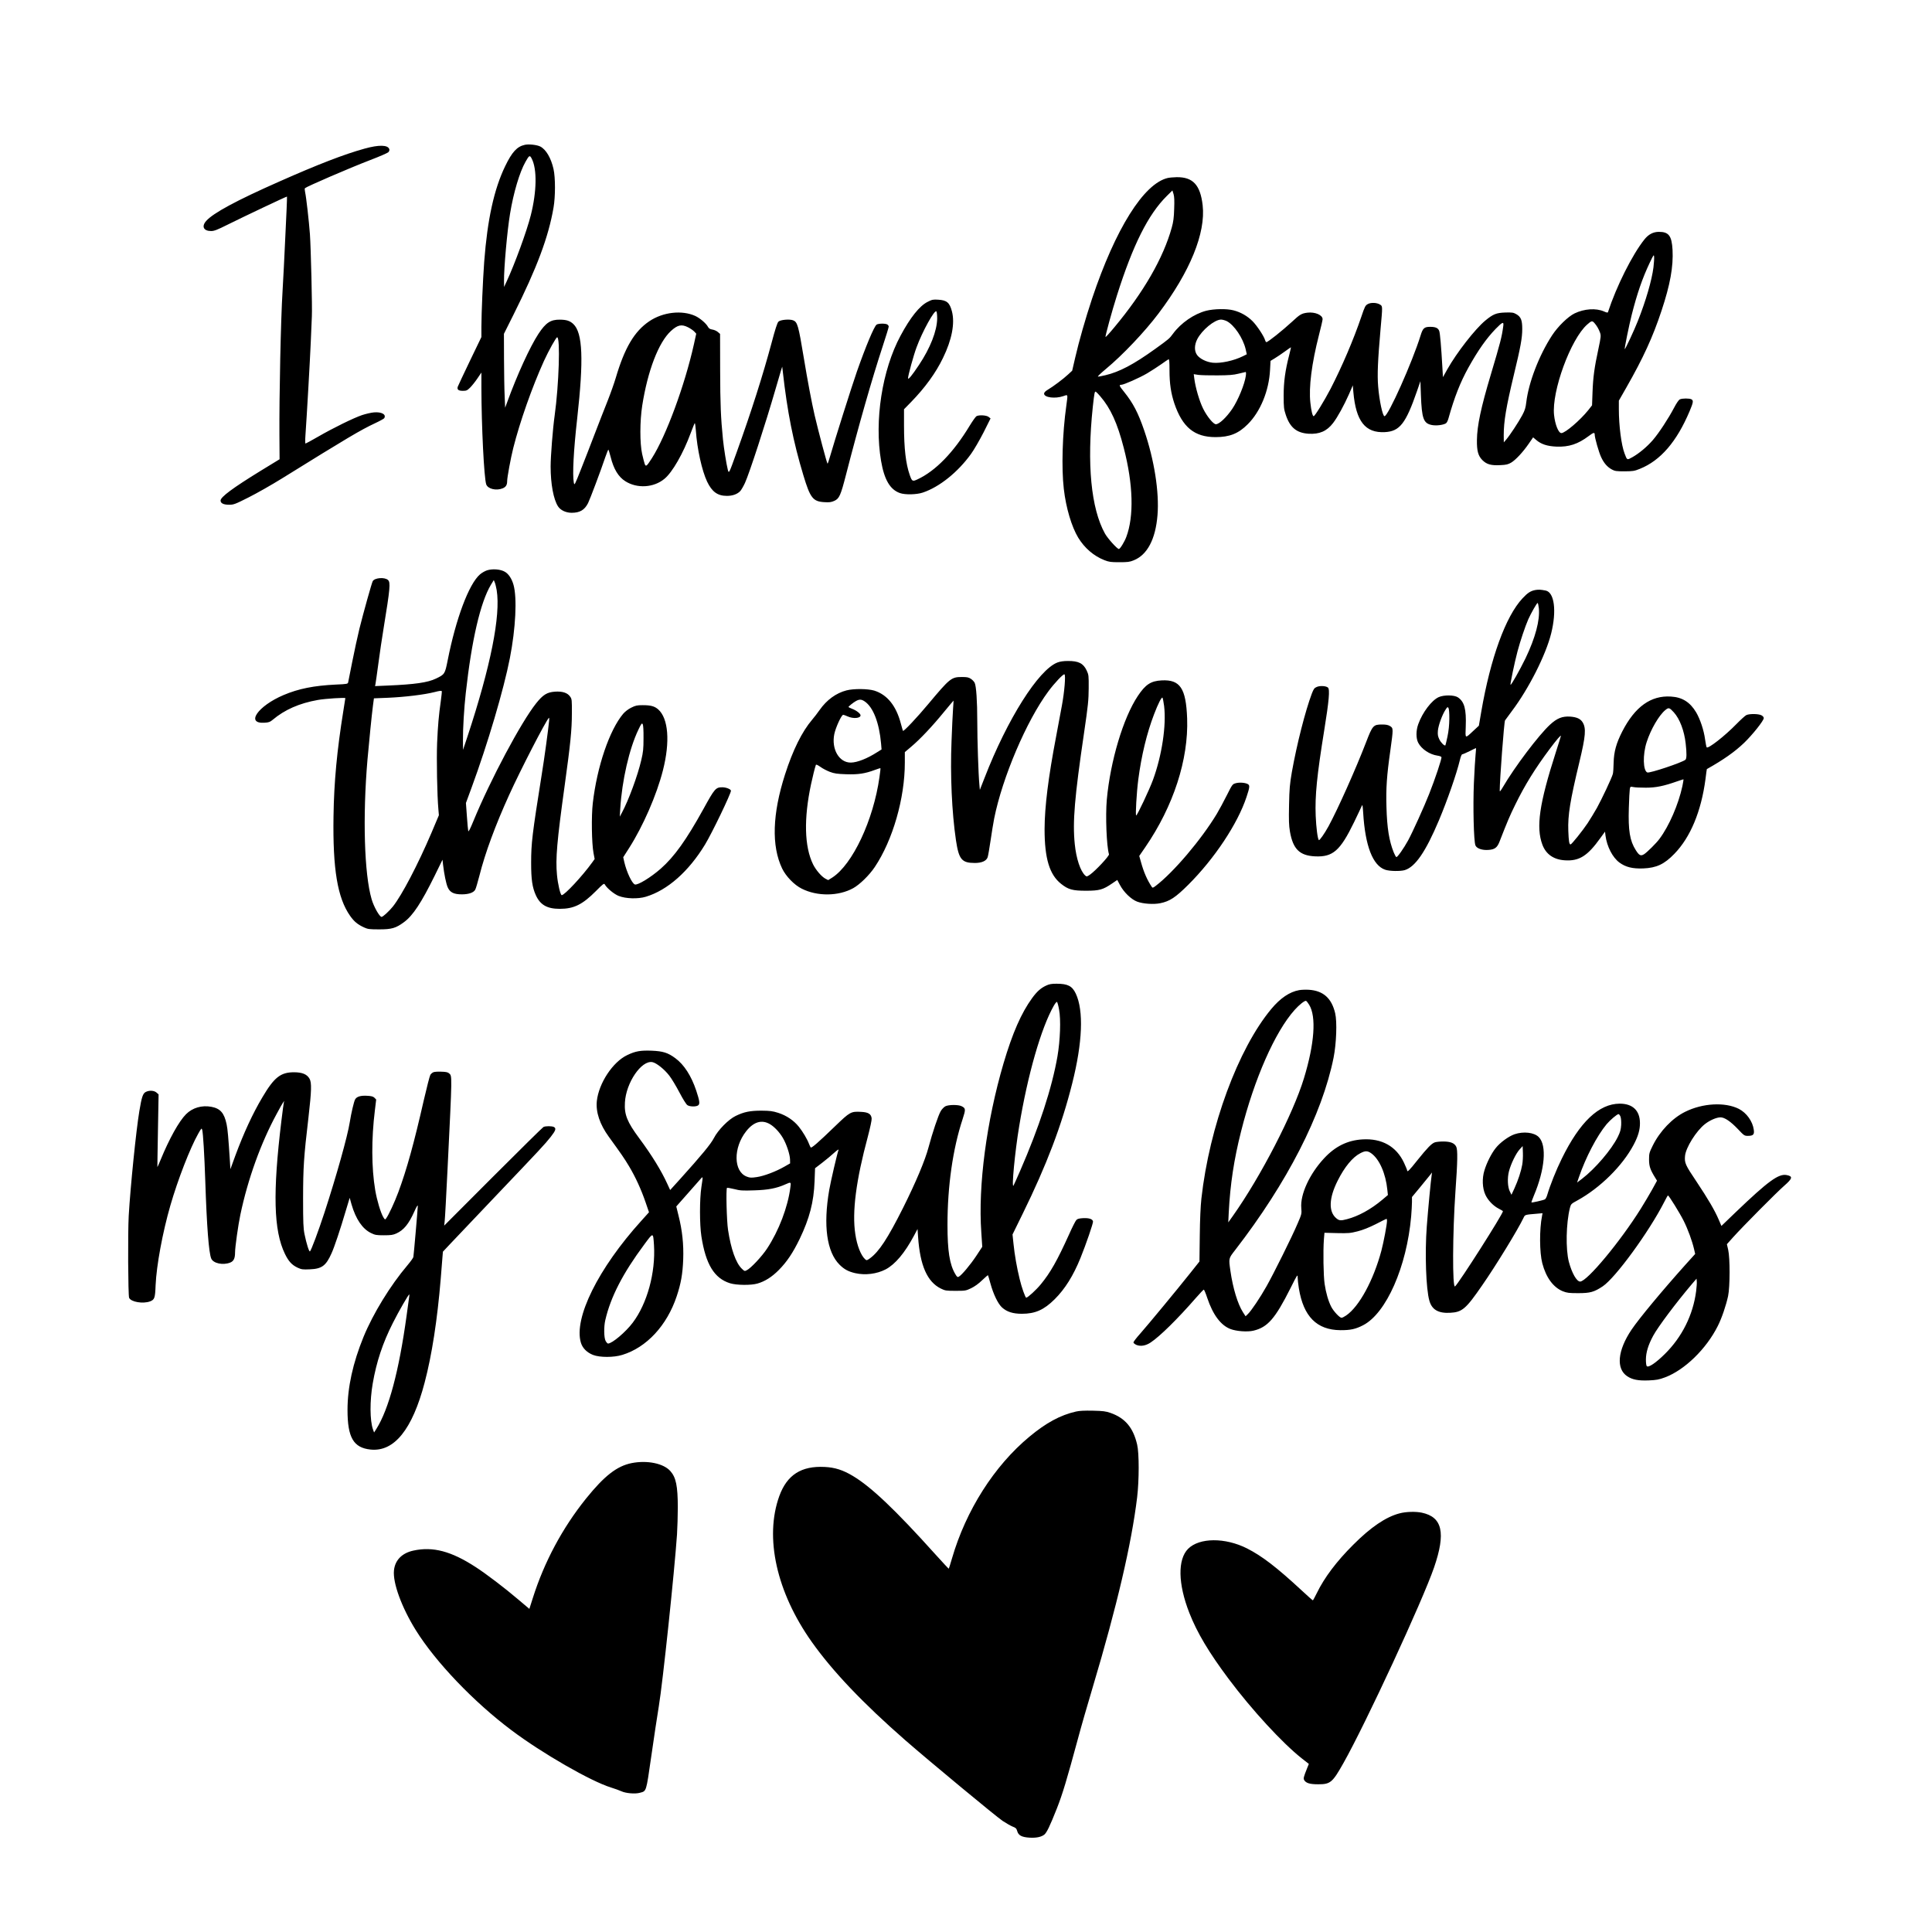 <?xml version="1.0" encoding="utf-8"?>
<!-- Generator: Adobe Illustrator 25.0.1, SVG Export Plug-In . SVG Version: 6.00 Build 0)  -->
<svg version="1.1" id="Layer_1" xmlns="http://www.w3.org/2000/svg" xmlns:xlink="http://www.w3.org/1999/xlink" x="0px" y="0px"
	 viewBox="0 0 2400 2400" style="enable-background:new 0 0 2400 2400;" xml:space="preserve">
<g>
	<path transform="translate(0,2400) scale(0.1,-0.1)" d="M6520,22201c-97-21-159-88-245-266
		c-138-286-220-660-260-1185c-17-236-34-628-35-811v-126l-144-299c-79-164-146-308-150-319c-10-35,9-50,63-50c45,0,54,4,91,40
		c22,22,63,73,90,113l50,74v-189c1-478,33-1122,60-1200c20-57,125-82,205-49c40,17,55,42,55,90c0,45,44,284,76,411
		c82,325,232,752,381,1081c60,131,151,294,164,294c41,0,22-591-31-972c-23-163-50-505-50-633c0-218,36-411,93-497
		c31-47,98-78,168-78c102,0,160,34,204,120c24,48,158,403,215,573c18,53,36,95,38,92c3-3,15-45,28-93c37-149,96-246,182-300
		c146-93,353-81,486,30c99,81,234,318,326,568c24,63,46,119,50,123s10-36,14-90c16-230,75-498,140-636c61-127,130-177,246-177
		c72,0,131,22,167,61c12,14,38,58,57,99c55,120,254,731,381,1170c31,107,62,213,69,235l13,40l7-60c56-501,130-873,256-1290
		c85-282,119-325,260-333c63-4,85-1,124,16c62,28,79,67,146,327c155,603,321,1186,456,1596c41,124,74,233,74,242s-9,21-19,27
		c-27,14-112,12-132-3c-31-23-134-269-244-582c-62-177-283-876-336-1062c-13-46-26-83-29-83c-7,0-115,407-160,600
		c-37,160-89,436-135,715c-67,406-79,445-133,466c-45,17-159,7-182-17c-14-13-41-96-84-259c-109-406-251-853-436-1367
		c-96-267-95-264-109-213c-17,67-49,266-60,376c-27,271-34,437-35,857l-1,454l-28,24c-15,13-46,27-68,30c-30,5-43,14-54,33
		c-21,42-101,110-158,136c-165,75-400,49-570-65c-186-125-307-329-418-705c-18-61-63-189-101-285c-39-96-110-281-160-410
		c-49-129-126-327-171-440c-79-200-81-204-89-165c-18,101-3,397,42,795c82,734,69,1065-48,1175c-43,40-84,53-167,54
		c-116,1-175-38-266-176c-106-162-264-507-390-853l-24-65l-6,145c-4,80-7,286-8,459l-1,314l118,236c292,584,435,965,498,1331
		c24,138,24,374,0,480c-31,138-93,243-165,280C6668,22201,6571,22212,6520,22201z M6605,22030c68-131,63-409-11-703
		c-49-196-201-611-302-827l-30-65l-1,70c-2,164,40,630,75,840c43,262,119,517,192,645C6574,22072,6581,22076,6605,22030z
		 M8546,19935c28-14,62-37,77-52l26-28l-29-132c-114-511-346-1140-522-1415c-64-100-74-109-89-72c-6,16-20,72-32,124
		c-30,135-29,409,1,602c68,433,203,785,356,926C8417,19964,8466,19975,8546,19935z M4530,22154c-254-70-582-197-1060-409
		c-532-235-823-392-909-490c-60-68-32-125,61-125c39,0,75,14,205,79c199,99,735,353,738,349c1-2-1-75-5-163c-5-88-13-279-20-425
		c-6-146-20-409-30-585c-22-348-42-1309-39-1790l2-300l-234-143c-348-214-499-326-499-370c0-34,37-52,106-52c57,0,73,6,240,90
		c98,49,287,156,419,238c817,507,974,600,1155,685c58,27,108,55,112,61c31,46-31,82-128,73c-34-3-99-18-145-33
		c-104-35-354-157-548-269c-81-47-152-85-156-85s-5,44-1,98c18,254,56,924,66,1152c5,140,12,289,14,330c6,107-12,848-24,1020
		c-12,163-46,463-60,524c-5,23-6,44-2,48c22,21,544,247,812,350c113,43,213,87,224,97c11,12,16,26,12,38
		C4819,22201,4707,22203,4530,22154z M14506,21789c-298-70-649-630-940-1499c-82-247-163-530-210-735l-37-160l-52-48
		c-59-55-183-148-252-189c-30-18-45-34-45-48c0-48,137-66,238-31c62,21,58,31,38-120c-49-348-61-772-31-1032c27-236,97-470,179-606
		c78-128,192-227,324-279c59-23,81-26,187-26c101,0,129,3,177,23c170,67,273,263,297,563c23,284-40,685-165,1050
		c-76,222-138,340-250,480c-61,75-66,88-35,88s228,87,321,142c52,31,131,82,175,113c44,32,85,59,91,62c9,3,12-33,12-139
		c0-163,18-282,60-409c101-297,250-419,512-419c174,0,285,44,400,160c157,156,264,416,277,676l6,111l51,31c28,17,85,55,126,85
		s76,54,77,53s-9-44-22-96c-50-193-69-335-69-505c0-147,3-167,27-240c52-156,134-223,282-233c135-8,227,31,305,133
		c55,71,138,223,198,359l47,109l7-84c32-363,148-510,392-497c184,10,259,107,398,508l43,125l6-170c11-297,32-355,137-375
		c53-10,134-1,172,20c12,6,26,33,35,68c72,257,145,443,247,627c120,215,221,358,336,478c88,90,105,96,96,35c-18-134-34-197-155-603
		c-122-407-170-634-172-810c-2-136,15-197,67-250c54-54,108-69,224-63c73,3,96,9,134,31c56,33,149,133,220,237l53,77l39-33
		c61-52,135-77,251-82c154-6,267,31,400,131c61,46,75,49,75,18c0-39,51-218,80-280c35-75,77-123,135-154c35-19,56-22,155-22
		c105,1,122,3,191,31c257,103,458,337,618,716c46,109,50,133,22,148c-25,13-114,13-143-1c-14-6-42-47-73-106
		c-68-130-188-313-263-400c-72-83-171-166-255-213c-67-37-64-38-96,47c-40,104-71,344-71,552v104l92,161c210,368,330,629,438,956
		c108,325,148,548,137,757c-10,174-47,223-169,223c-71,0-130-31-180-94c-150-187-348-582-453-903c-3-9-16-7-49,8
		c-100,44-245,34-366-24c-82-40-207-162-279-272c-163-250-292-587-321-833c-8-68-17-98-50-160c-48-89-155-251-199-302l-30-35l-1,90
		c0,170,30,349,125,745c85,351,105,462,105,573s-16,151-75,185c-35,20-51,22-135,20c-112-4-151-19-250-101c-127-106-353-396-471-605
		l-54-97l-7,120c-15,265-29,425-39,453c-13,37-45,52-112,52c-74,0-92-16-120-108c-102-329-402-1002-448-1002c-23,0-65,195-79,371
		c-12,145-4,323,30,712c26,288,26,283-6,303c-38,25-112,29-152,7c-31-17-38-30-81-158c-97-285-239-617-382-895
		c-78-149-195-340-210-340c-14,0-30,66-41,168c-21,192,16,485,107,841c25,96,45,184,45,196c0,52-94,92-188,81c-72-9-94-21-192-113
		c-122-112-299-253-318-253c-6,0-12,10-16,23c-12,47-100,181-156,237c-65,65-147,112-237,135c-84,22-242,19-338-5
		c-152-39-315-152-413-285c-46-62-45-62-224-191c-266-191-440-283-616-325c-46-11-88-19-93-17c-6,2,38,44,97,93
		c208,172,484,463,655,690c392,519,588,999,549,1345c-29,253-121,352-324,349C14577,21798,14528,21794,14506,21789z M14586,21405
		c-3-108-10-161-30-232c-104-376-349-803-715-1241c-56-68-105-121-108-119c-6,7,80,322,142,517c199,628,388,1006,619,1235l70,69
		l14-44C14588,21557,14590,21507,14586,21405z M20540,20680c-20-160-95-419-195-670c-43-110-156-352-162-347c-5,6,53,293,87,427
		c66,261,132,453,223,645c49,102,52,107,55,75C20550,20791,20546,20732,20540,20680z M15239,20011c93-48,202-210,235-349l14-63
		l-46-23c-114-57-277-92-376-82c-77,8-158,47-194,94c-37,49-37,125,1,199c59,114,214,242,295,243
		C15186,20030,15218,20021,15239,20011z M19806,19988c30-34,54-75,70-120c13-38,12-51-20-202c-50-232-66-349-73-536l-6-165l-47-60
		c-100-125-287-285-334-285c-36,0-78,105-91,225c-31,294,207,944,412,1124C19770,20016,19779,20018,19806,19988z M15476,19331
		c-14-103-96-303-169-411c-73-107-162-190-203-190c-31,0-110,96-158,193c-46,92-96,263-110,375l-7,54l58-9c32-4,139-7,238-6
		c142,1,197,5,260,21c44,11,84,20,89,21C15479,19379,15480,19358,15476,19331z M13668,19077c128-148,213-334,292-642
		c117-451,128-849,31-1106c-23-61-77-149-92-149c-21,0-139,131-173,192c-173,312-226,864-151,1573c20,180,23,197,39,188
		C13621,19128,13646,19104,13668,19077z M11523,20250c-100-50-215-194-336-420c-230-427-327-1057-242-1556c40-234,112-356,234-399
		c65-23,207-20,284,6c207,69,437,254,600,481c37,51,106,171,155,266l87,174l-24,19c-26,21-118,27-151,9c-10-6-48-59-84-118
		c-201-333-425-563-649-667c-62-29-68-25-96,55c-49,140-71,330-71,614v202l88,90c174,179,307,362,396,547c111,227,150,432,111,580
		c-28,108-64,138-170,144C11592,20281,11579,20279,11523,20250z M11642,20043c-2-152-85-366-227-578c-88-132-134-188-135-163
		c0,33,69,286,106,384c73,199,223,469,246,446C11638,20126,11642,20087,11642,20043z M6050,16915c-25-8-64-30-87-50
		c-138-118-300-550-403-1074c-33-164-36-169-145-221c-101-49-264-72-593-86l-163-7l5,24c3,13,19,128,36,254c17,127,46,327,66,445
		c80,490,87,565,54,595c-42,38-167,28-190-15c-13-25-115-389-165-590c-23-96-64-281-89-410c-26-129-49-245-51-256
		c-4-20-13-22-152-28c-272-13-464-51-650-130c-320-136-475-359-238-344c54,3,70,9,102,36c150,126,331,206,563,247
		c90,16,340,32,340,22c0-3-11-75-25-159c-79-492-116-883-122-1308c-10-658,49-1013,206-1237c51-72,93-107,176-145
		c44-20,65-23,185-23c157,0,207,15,309,90c111,82,215,240,381,577l97,198l7-63c14-118,37-230,57-278c28-65,76-89,177-89
		c86,0,147,22,166,59c8,14,30,91,51,171c72,286,199,629,370,1005c140,309,454,918,493,957c4,4,6-9,4-30c-12-122-58-462-93-677
		c-118-742-131-849-131-1095c0-204,14-302,58-400c55-121,140-170,298-170c175,0,282,53,450,222c87,88,100,98,109,81
		c24-45,116-121,173-143c89-35,239-39,336-10c270,81,533,314,737,650c87,144,321,630,321,667c0,19-60,43-107,43c-82,0-95-15-235-270
		c-213-385-361-592-530-741c-124-109-288-209-322-196c-36,14-102,154-131,279l-13,59l74,116c172,270,341,656,419,963
		c91,356,68,646-59,758c-45,39-91,52-192,52c-70,0-89-4-143-31c-37-18-76-49-99-75c-171-203-325-655-378-1110c-19-161-14-499,9-622
		l14-73l-30-42c-121-168-343-407-379-407c-16,0-49,139-59,252c-19,200-1,413,96,1113c71,513,89,690,89,890c1,171,0,182-22,212
		c-33,47-95,67-187,61c-99-7-149-37-235-145c-186-233-568-949-781-1467c-38-93-59-133-62-120c-3,11-11,93-17,184l-12,165l70,190
		c202,550,399,1216,476,1610c72,369,91,747,45,910c-21,75-60,135-107,162C6218,16929,6118,16937,6050,16915z M6170,16669
		c51-316-74-943-363-1819l-55-165l-1,120c-1,144,14,400,35,585c73,659,182,1128,312,1345l36,59l13-31
		C6154,16746,6164,16703,6170,16669z M5476,15293c-26-184-36-300-46-522c-8-200,0-654,16-827l6-71l-92-218c-169-396-367-775-480-917
		c-47-58-123-128-140-128c-25,0-97,126-124,221c-91,312-112,1022-51,1734c20,223,53,557,68,670l12,90l175,7c206,9,449,38,575,70
		c66,17,91,20,93,11C5490,15406,5484,15352,5476,15293z M7994,14830c0-132-4-172-28-273c-44-191-157-497-240-652l-27-50l6,100
		c22,350,111,742,225,980c37,78,44,86,54,69C7991,14992,7995,14929,7994,14830z M19075,16671c-60-11-96-33-162-104
		c-209-223-398-744-512-1407l-30-175l-68-63c-107-100-101-103-95,54c8,215-17,307-97,361c-46,31-174,32-239,3
		c-88-40-201-189-254-336c-29-80-29-175-1-230c42-80,142-147,241-161c24-3,46-12,48-18c7-16-81-278-153-459c-63-160-208-479-261-576
		s-133-211-146-207c-6,2-21,29-33,59c-57,142-83,302-90,564c-7,231,4,390,48,699c38,273,38,280-3,305c-24,15-51,20-99,20
		c-108,0-119-11-199-220c-128-333-355-840-467-1045c-51-93-112-179-120-171c-15,15-33,156-39,301c-10,252,15,500,107,1070
		c58,358,71,503,45,524c-25,21-97,25-138,8c-31-13-39-24-62-83c-81-215-186-627-248-974c-26-152-31-206-35-410c-4-190-2-253,11-330
		c38-218,120-299,313-308c220-10,311,69,483,423c48,99,91,191,97,205c8,20,11,2,17-90c25-409,119-652,273-704c55-19,188-21,243-5
		c131,40,259,226,425,619c104,247,219,577,260,748c10,43,22,72,30,72c7,0,48,18,91,39c43,22,79,39,80,38s-2-38-6-82
		c-5-44-14-204-21-355c-12-289-2-717,19-771c15-39,84-63,162-57c77,5,108,28,136,99c99,254,128,323,195,459c122,250,248,452,429,695
		c88,117,140,178,140,163c0-3-29-97-65-209c-203-632-246-926-165-1142c44-118,139-185,277-194c180-12,283,52,445,279l56,77l6-50
		c18-136,88-271,173-334c78-57,163-78,296-73c165,7,261,52,386,181c200,205,334,528,387,928c8,68,16,124,17,125
		c205,115,346,214,462,325c105,101,245,277,245,308c0,13-11,26-30,36c-37,19-152,20-188,1c-15-8-70-58-122-111
		c-144-148-351-309-369-289c-4,5-13,50-20,99c-15,114-61,251-111,336c-75,126-172,188-313,196c-249,16-447-126-605-434
		c-74-145-104-252-107-388c-1-60-5-123-10-140c-13-49-138-314-198-422c-31-55-83-140-115-189c-61-92-199-264-212-264
		c-17,0-23,40-28,169c-7,195,22,373,138,856c78,325,85,418,40,492c-27,44-73,65-155,71c-98,6-163-20-250-100
		c-140-129-439-524-587-778c-30-50-38-59-38-40c0,131,54,853,66,871c2,3,41,56,86,117c210,279,421,697,487,963c70,280,40,512-69,533
		C19138,16676,19114,16677,19075,16671z M19116,16444c15-148-43-366-165-621c-72-147-179-338-187-330c-6,6,51,281,87,415
		c34,129,96,312,134,399c33,74,106,203,116,203C19105,16510,19112,16480,19116,16444z M18004,15070c-1-77-8-149-23-220
		c-12-57-24-106-26-109c-11-10-55,33-75,74c-18,38-22,58-18,108c6,67,53,197,95,261c23,36,26,38,37,20
		C18000,15193,18005,15139,18004,15070z M20793,15151c74-82,129-228,147-386c14-123,13-190-3-203c-42-35-443-169-473-158
		c-54,21-59,222-9,376c51,159,153,334,232,399C20729,15214,20738,15211,20793,15151z M20899,14233c-50-229-165-494-284-653
		c-39-54-155-168-191-191c-42-26-61-17-103,49c-75,117-96,246-87,526c3,111,9,216,12,234c6,31,7,32,43,25c20-5,90-8,156-8
		c126,0,222,20,390,79c39,13,73,25,77,25C20915,14320,20909,14281,20899,14233z M13135,15770c-235-91-622-703-905-1434l-58-148
		l-6,68c-12,123-26,553-26,784c0,253-13,437-32,477c-7,15-28,38-47,50c-28,19-47,23-113,23c-130,0-149-16-416-335
		c-139-167-307-345-315-334c-2,2-13,42-26,89c-58,222-169,360-330,411c-80,24-255,26-345,3c-129-33-246-118-334-243
		c-25-36-67-91-93-121c-127-149-240-378-337-680c-158-493-170-888-36-1169c47-97,150-204,243-250c193-98,458-95,640,6
		c81,45,200,161,268,263c223,333,373,853,373,1296v131l79,67c110,92,266,258,406,430c66,80,120,144,120,143c1-1-2-47-6-102
		s-13-238-19-406c-17-412,4-881,55-1226c36-240,72-283,235-283c87,0,144,26,159,72c6,18,22,111,36,206c14,96,34,220,45,275
		c102,510,401,1212,673,1579c74,100,186,220,200,211c17-10,0-216-32-388c-16-88-48-257-70-375c-100-524-144-882-145-1160
		c0-364,61-566,206-680c88-70,142-85,308-85c167,0,212,13,326,91l63,43l33-62c47-89,138-178,213-207c73-28,206-37,288-20
		c118,24,189,71,348,229c325,324,613,757,723,1089c41,123,44,147,16,162c-33,18-103,23-148,11c-42-12-43-13-112-150
		c-38-76-94-180-125-232c-194-321-537-725-759-894c-31-24-39-26-47-14c-58,87-100,182-134,305l-23,81l75,109
		c350,510,538,1089,520,1599c-14,375-87,485-316,473c-135-7-201-50-297-194c-181-272-341-807-385-1287c-18-202-3-579,27-679
		c6-20-168-206-237-254c-37-25-40-26-58-10c-60,54-112,211-130,391c-28,277-3,577,116,1385c50,340,56,404,57,550c1,158,0,167-25,221
		c-42,89-101,119-233,118C13211,15789,13169,15783,13135,15770z M14461,15230c29-241-27-614-138-917c-45-123-196-443-209-443
		c-11,0,5,283,26,445c39,299,106,577,197,814c50,131,93,215,104,204C14445,15328,14454,15282,14461,15230z M10741,15287
		c106-71,181-265,204-524l6-73l-53-33c-124-80-249-129-328-130c-146-2-244,167-206,354c17,82,89,239,110,239c8,0,33-9,57-20
		c69-31,159-23,159,14c0,21-53,62-105,81c-25,10-45,20-45,22c0,8,62,58,94,75C10676,15315,10701,15314,10741,15287z M10308,14412
		c56-21,89-26,204-30c149-5,234,8,357,54c35,13,66,23,68,21s-3-52-12-111c-75-534-334-1085-587-1248l-50-31l-35,18
		c-49,27-117,106-153,178c-108,221-116,568-25,995c22,102,46,199,60,240c3,8,21,0,56-24C10219,14453,10272,14426,10308,14412z
		 M12994,11756c-66-31-112-72-172-154c-135-185-245-436-356-812c-211-718-317-1519-276-2097l12-181l-75-114c-73-110-181-239-217-258
		c-15-8-22-3-43,33c-71,120-97,287-97,612c0,479,66,944,188,1313c40,123,39,135-14,161c-41,20-161,19-201-2c-18-10-43-36-57-60
		c-31-53-103-268-151-448c-42-160-157-434-317-754c-191-380-299-545-412-627c-38-27-40-27-59-11c-53,49-101,170-122,313
		c-42,274,9,667,156,1212c29,111,49,203,47,224c-5,55-41,78-131,82c-127,7-138,0-322-177c-212-205-294-276-304-265c-4,5-14,25-21,44
		c-23,61-78,153-127,214c-63,78-153,139-256,172c-70,22-100,26-207,27c-142,0-217-15-320-65c-90-43-221-176-272-276
		c-38-74-154-214-417-506l-126-139l-34,74c-76,167-194,359-350,569c-150,202-187,294-178,444c13,246,205,527,341,502
		c51-10,151-90,211-169c29-37,85-131,126-209c43-82,84-148,99-157c30-20,111-21,134-1c22,18,17,55-25,182c-61,183-151,323-260,403
		c-92,68-153,87-293,93c-140,5-201-5-305-55c-179-85-353-349-377-571c-14-137,37-289,148-442c160-221,190-264,252-367
		c79-132,151-288,207-452l41-120l-97-108c-533-589-840-1208-749-1512c20-67,73-121,150-152c85-33,257-33,364,0
		c302,92,555,365,676,728c53,158,74,277,81,458c7,188-12,363-58,544l-28,114l137,155c75,85,149,169,164,186c32,37,32,38,11-100
		c-23-152-23-462,0-612c54-348,160-522,356-583c81-25,262-27,342-3c93,27,179,82,264,168c100,101,175,213,259,386
		c122,255,175,456,185,716l6,162l90,69c50,39,117,94,149,124c33,30,57,46,53,36c-17-46-98-393-116-499c-76-442-31-769,128-928
		c57-57,108-85,193-105c125-29,270-11,381,47c118,63,236,203,351,418l44,83l7-99c24-355,114-558,283-641c53-26,66-28,182-28
		c120,0,128,1,193,32c45,22,93,56,138,100c38,36,70,64,72,62s16-49,31-104c36-132,94-252,144-297c60-54,135-78,246-78
		c165,0,274,48,407,180c129,128,232,293,322,515c68,168,159,433,155,452c-6,30-48,44-121,41c-51-3-72-8-86-23c-11-11-52-92-91-180
		c-146-323-232-475-350-618c-57-70-163-167-182-167c-11,0-57,128-81,230c-35,142-63,301-77,440l-12,115l125,255
		c300,611,486,1102,616,1620c129,511,144,906,45,1117c-45,95-100,123-239,123C13062,11780,13034,11775,12994,11756z M13156,11459
		c24-122,14-385-20-582c-68-391-227-879-465-1425c-39-89-75-170-81-180c-26-40,18,422,70,734c106,643,273,1224,431,1501
		c19,33,35,51,40,46S13148,11506,13156,11459z M9565,10035c54-32,117-98,159-169c45-75,88-204,90-268l1-50l-70-40
		c-106-61-254-117-343-130c-70-10-85-10-126,6c-165,63-169,358-7,563C9362,10065,9463,10095,9565,10035z M9818,9248
		c-31-243-143-536-289-758c-63-96-201-244-252-269c-26-14-29-13-62,19c-74,71-135,244-171,482c-17,110-27,508-13,522c3,3,43-4,89-15
		c73-19,103-21,249-16c173,5,278,25,391,76C9827,9319,9828,9318,9818,9248z M8124,8533c21-341-84-726-264-964
		c-87-116-256-259-307-259c-7,0-20,15-30,33c-21,39-23,175-4,257c66,288,219,584,484,940C8117,8694,8113,8694,8124,8533z
		 M16138,11700c-118-21-233-99-345-233c-413-496-769-1460-869-2357c-10-92-18-262-20-463l-4-318l-117-147c-166-209-523-640-620-750
		c-46-51-83-100-83-108s17-22,37-31c52-21,116-11,178,31c113,75,333,291,561,553c49,56,93,102,98,103c4,0,24-45,42-101
		c71-212,169-343,290-389c74-28,210-38,285-20c176,42,269,148,461,530c85,170,88,174,88,130c0-25,7-85,15-135
		c57-349,222-516,515-519c124-1,190,13,284,62c287,149,541,726,596,1352c5,63,10,143,10,178v62l98,118c53,65,109,133,124,152l27,35
		l-4-30c-10-62-45-428-61-640c-25-331-10-777,32-922c31-112,111-159,258-151c149,8,195,46,398,341c170,244,444,692,514,839
		c19,40,13,38,178,52l58,5l-6-32c-34-168-32-457,3-590c47-178,137-300,256-348c52-20,77-23,190-23c148,0,197,13,305,85
		c158,106,573,674,763,1046c23,46,44,83,47,83c11,0,148-221,195-315c53-106,105-249,129-351l14-61l-121-134
		c-290-324-572-663-669-806c-175-260-195-487-53-580c63-42,138-56,264-51c98,4,129,10,202,37c244,90,515,353,658,639
		c50,99,102,253,128,372c24,115,25,470,1,575l-16,69l76,85c125,139,546,563,637,642c103,90,109,117,29,132c-100,19-229-75-631-460
		l-179-172l-33,77c-51,119-131,255-276,473c-140,208-151,233-143,320c10,104,139,310,247,395c61,48,144,84,194,84
		c51,0,125-51,214-144c78-83,83-86,125-86c67,0,83,16,74,76c-14,105-90,210-185,259c-172,87-450,72-667-36c-159-78-313-239-402-418
		c-44-89-47-99-47-175c0-84,15-127,77-227l22-36l-62-113c-35-62-97-167-139-234c-256-410-669-906-754-906c-43,0-103,106-140,245
		c-41,157-35,479,13,670c13,48,15,51,93,93c283,156,560,429,699,692c56,106,79,186,78,270c-1,155-91,240-251,240
		c-259-1-497-227-721-685c-70-142-144-328-181-453c-7-24-20-47-28-51c-20-11-162-43-167-38c-2,2,12,40,30,84c138,327,163,625,61,728
		c-58,58-189,73-301,35c-74-26-180-103-234-172c-53-66-112-183-140-277c-31-99-26-221,12-303c32-69,98-138,167-173
		c28-14,51-28,51-31c0-35-547-894-595-934c-34-28-31,664,5,1180c27,375,29,515,10,555c-22,45-71,65-162,65c-42,0-89-5-105-11
		c-41-15-92-68-215-221c-102-129-128-154-128-127c0,6-18,49-39,95c-96,204-276,305-517,290c-184-11-337-86-473-232
		c-183-195-301-452-286-621c6-71,5-75-47-195c-67-159-298-623-384-775c-79-141-191-307-232-346l-29-28l-33,51
		c-65,102-124,296-155,510c-23,162-24,155,58,261c647,837,1081,1684,1223,2390c35,175,45,447,20,552c-44,188-149,281-329,292
		C16217,11707,16164,11705,16138,11700z M16263,11518c90-146,67-481-65-913c-134-441-536-1220-883-1710l-57-80l6,125
		c18,348,65,658,153,1005c164,653,422,1238,665,1509c57,64,125,118,142,113C16230,11565,16248,11543,16263,11518z M20130,10130
		c7-18,11-59,9-103c-4-60-11-87-42-150c-78-158-281-395-444-520l-62-47l23,67c84,245,224,514,344,658c45,53,130,125,148,125
		C20112,10160,20123,10147,20130,10130z M18910,9533c-14-81-51-195-97-295l-37-80l-19,39c-29,54-34,170-12,253c24,92,86,220,131,270
		l39,43l3-84C18920,9633,18916,9567,18910,9533z M17036,9672c100-73,178-251,198-452l7-65l-71-60c-139-117-297-204-437-240
		c-79-21-97-19-134,12c-97,82-91,250,18,466c85,170,185,292,281,341C16960,9707,16989,9706,17036,9672z M17230,8836
		c0-46-41-262-70-373c-98-366-275-693-437-804c-23-16-49-29-58-29c-24,0-100,82-128,137c-36,70-66,174-82,283c-15,99-20,409-9,555
		l7,81l156-4c142-3,165-1,256,22c67,17,141,47,225,89c69,36,128,65,133,66C17227,8859,17230,8849,17230,8836z M21070,7961
		c-38-295-175-570-389-781c-111-110-203-172-224-151c-7,7-11,42-11,84c1,88,29,180,90,293c59,110,283,409,484,646l55,64l3-35
		C21080,8062,21076,8008,21070,7961z M5383,10680c-12-5-29-19-37-32s-44-153-81-313c-123-541-212-862-317-1145
		c-48-129-120-283-151-325c-14-19-15-18-35,14c-33,55-79,208-101,337c-47,280-48,635-4,992l16,133l-21,22c-18,17-37,22-96,25
		c-78,4-126-11-145-46c-15-29-48-168-66-282c-27-173-166-669-315-1125c-76-232-165-471-180-480c-11-7-43,96-67,213
		c-15,74-18,140-18,447c1,386,8,505,67,1005c38,330,41,431,13,480c-32,56-92,80-195,80c-165-1-244-63-390-310
		c-121-203-232-444-336-724l-62-170l-6,100c-19,295-28,396-41,458c-30,141-78,196-190,217c-118,22-234-12-314-92
		c-88-88-209-306-316-567c-21-51-39-91-40-90c0,2,2,206,7,453l8,450l-26,23c-30,26-90,30-134,7c-35-18-50-62-79-237
		c-40-240-111-937-132-1300c-12-207-8-990,5-1020c23-52,173-77,261-44c55,22,62,40,68,201c11,245,86,653,183,989
		c93,323,246,716,347,894c39,69,42,72,49,46c11-42,27-305,38-634c19-573,44-892,74-964c25-60,146-86,236-50c43,17,60,52,60,126
		c0,65,39,342,66,469c93,443,255,892,452,1254c35,66,71,129,79,140l15,20l-6-20c-3-11-16-112-30-225c-109-896-97-1366,43-1655
		c46-95,87-139,159-173c48-22,64-24,151-20c148,6,200,43,269,198c35,76,109,297,177,528l49,162l23-82c53-182,135-303,241-355
		c51-25,67-28,162-28c88,0,113,4,155,23c91,42,152,116,222,272c27,61,43,86,43,70c0-33-50-609-55-635c-2-11-35-57-73-102
		c-213-251-428-602-546-890c-132-323-199-626-199-908c0-343,74-470,287-492c293-30,518,249,671,832c90,340,158,782,200,1290
		c8,105,18,223,21,263l6,73l91,97c50,53,305,322,567,597c558,586,605,636,682,733c61,78,70,105,39,122c-25,13-106,13-130,0
		c-10-5-292-283-626-617l-607-608l6,55c4,30,20,325,36,655c58,1189,58,1146,18,1182c-15,13-39,19-97,20
		C5439,10689,5395,10686,5383,10680z M5084,7898c-2-13-17-124-34-248c-94-682-220-1155-375-1401l-28-44l-14,39c-39,113-40,353-3,569
		c46,268,124,504,250,752c72,144,194,355,204,355C5086,7920,5086,7910,5084,7898z M13365,6465c-193-44-369-139-577-312
		c-437-362-789-916-962-1512c-20-69-38-126-40-128c-1-2-77,79-167,179c-499,555-798,838-1024,973c-123,74-224,106-350,112
		c-291,15-468-98-564-361c-186-514-35-1194,402-1811c260-367,638-764,1163-1223c297-259,1126-946,1209-1002c44-29,100-61,125-71
		c38-14,47-23,56-55c15-54,56-76,153-82c84-5,145,8,183,37c31,25,69,104,157,326c70,178,123,354,260,860c38,143,122,435,186,648
		c300,1004,481,1778,551,2357c25,209,26,547,0,655c-49,211-149,329-330,393c-61,21-92,25-221,28C13472,6478,13406,6475,13365,6465z
		 M7847,5825c-184-37-339-158-568-442c-292-364-518-785-660-1234l-43-135l-141,119c-159,136-398,318-527,401
		c-303,197-530,257-773,204c-142-31-228-119-241-246c-16-154,95-459,271-742c247-397,720-892,1188-1243c380-286,985-634,1237-712
		c47-14,105-36,130-47c54-25,169-35,227-19c85,23,78,1,143,451c32,223,74,504,94,624c49,293,194,1671,226,2134c5,85,10,238,10,340
		c-1,263-22,368-92,447C8244,5821,8041,5863,7847,5825z M17384,5200c-168-44-356-171-574-390c-206-205-359-408-452-600
		c-24-49-46-89-49-90c-4,0-67,56-140,124c-312,289-493,427-678,521c-272,137-592,135-732-5c-131-132-126-435,15-795
		c97-248,243-492,488-820c288-385,666-796,910-989l87-68l-21-52c-44-110-48-127-38-147c22-39,69-54,175-54c152,0,177,21,314,264
		c279,495,983,2015,1126,2431c147,429,103,625-153,679C17584,5225,17465,5222,17384,5200z"/>
</g>
</svg>
